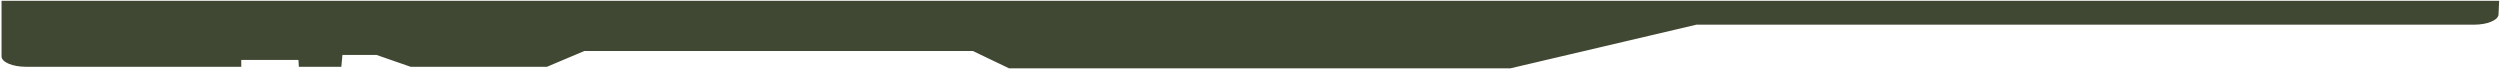 <svg width="100%" height="100%" viewBox="0 0 1046 29" fill="none" xmlns="http://www.w3.org/2000/svg">
<path d="M244.495 21.334L228.851 27.939L171.8 27.939L157.537 22.986L143.275 22.986L142.814 27.939L125.043 27.939L124.871 25.077L100.946 25.077L100.946 27.939L10.852 27.939C5.218 27.939 0.646 25.993 0.646 23.591L0.646 0.336L1045.65 0.336L1045.38 6.061C1045.33 7.2 1044.23 8.284 1042.32 9.081C1040.42 9.878 1037.85 10.325 1035.18 10.325L709.775 10.325L631.89 28.6L422.218 28.6L407.035 21.334L244.495 21.334Z" fill="#404833"/>
</svg>

